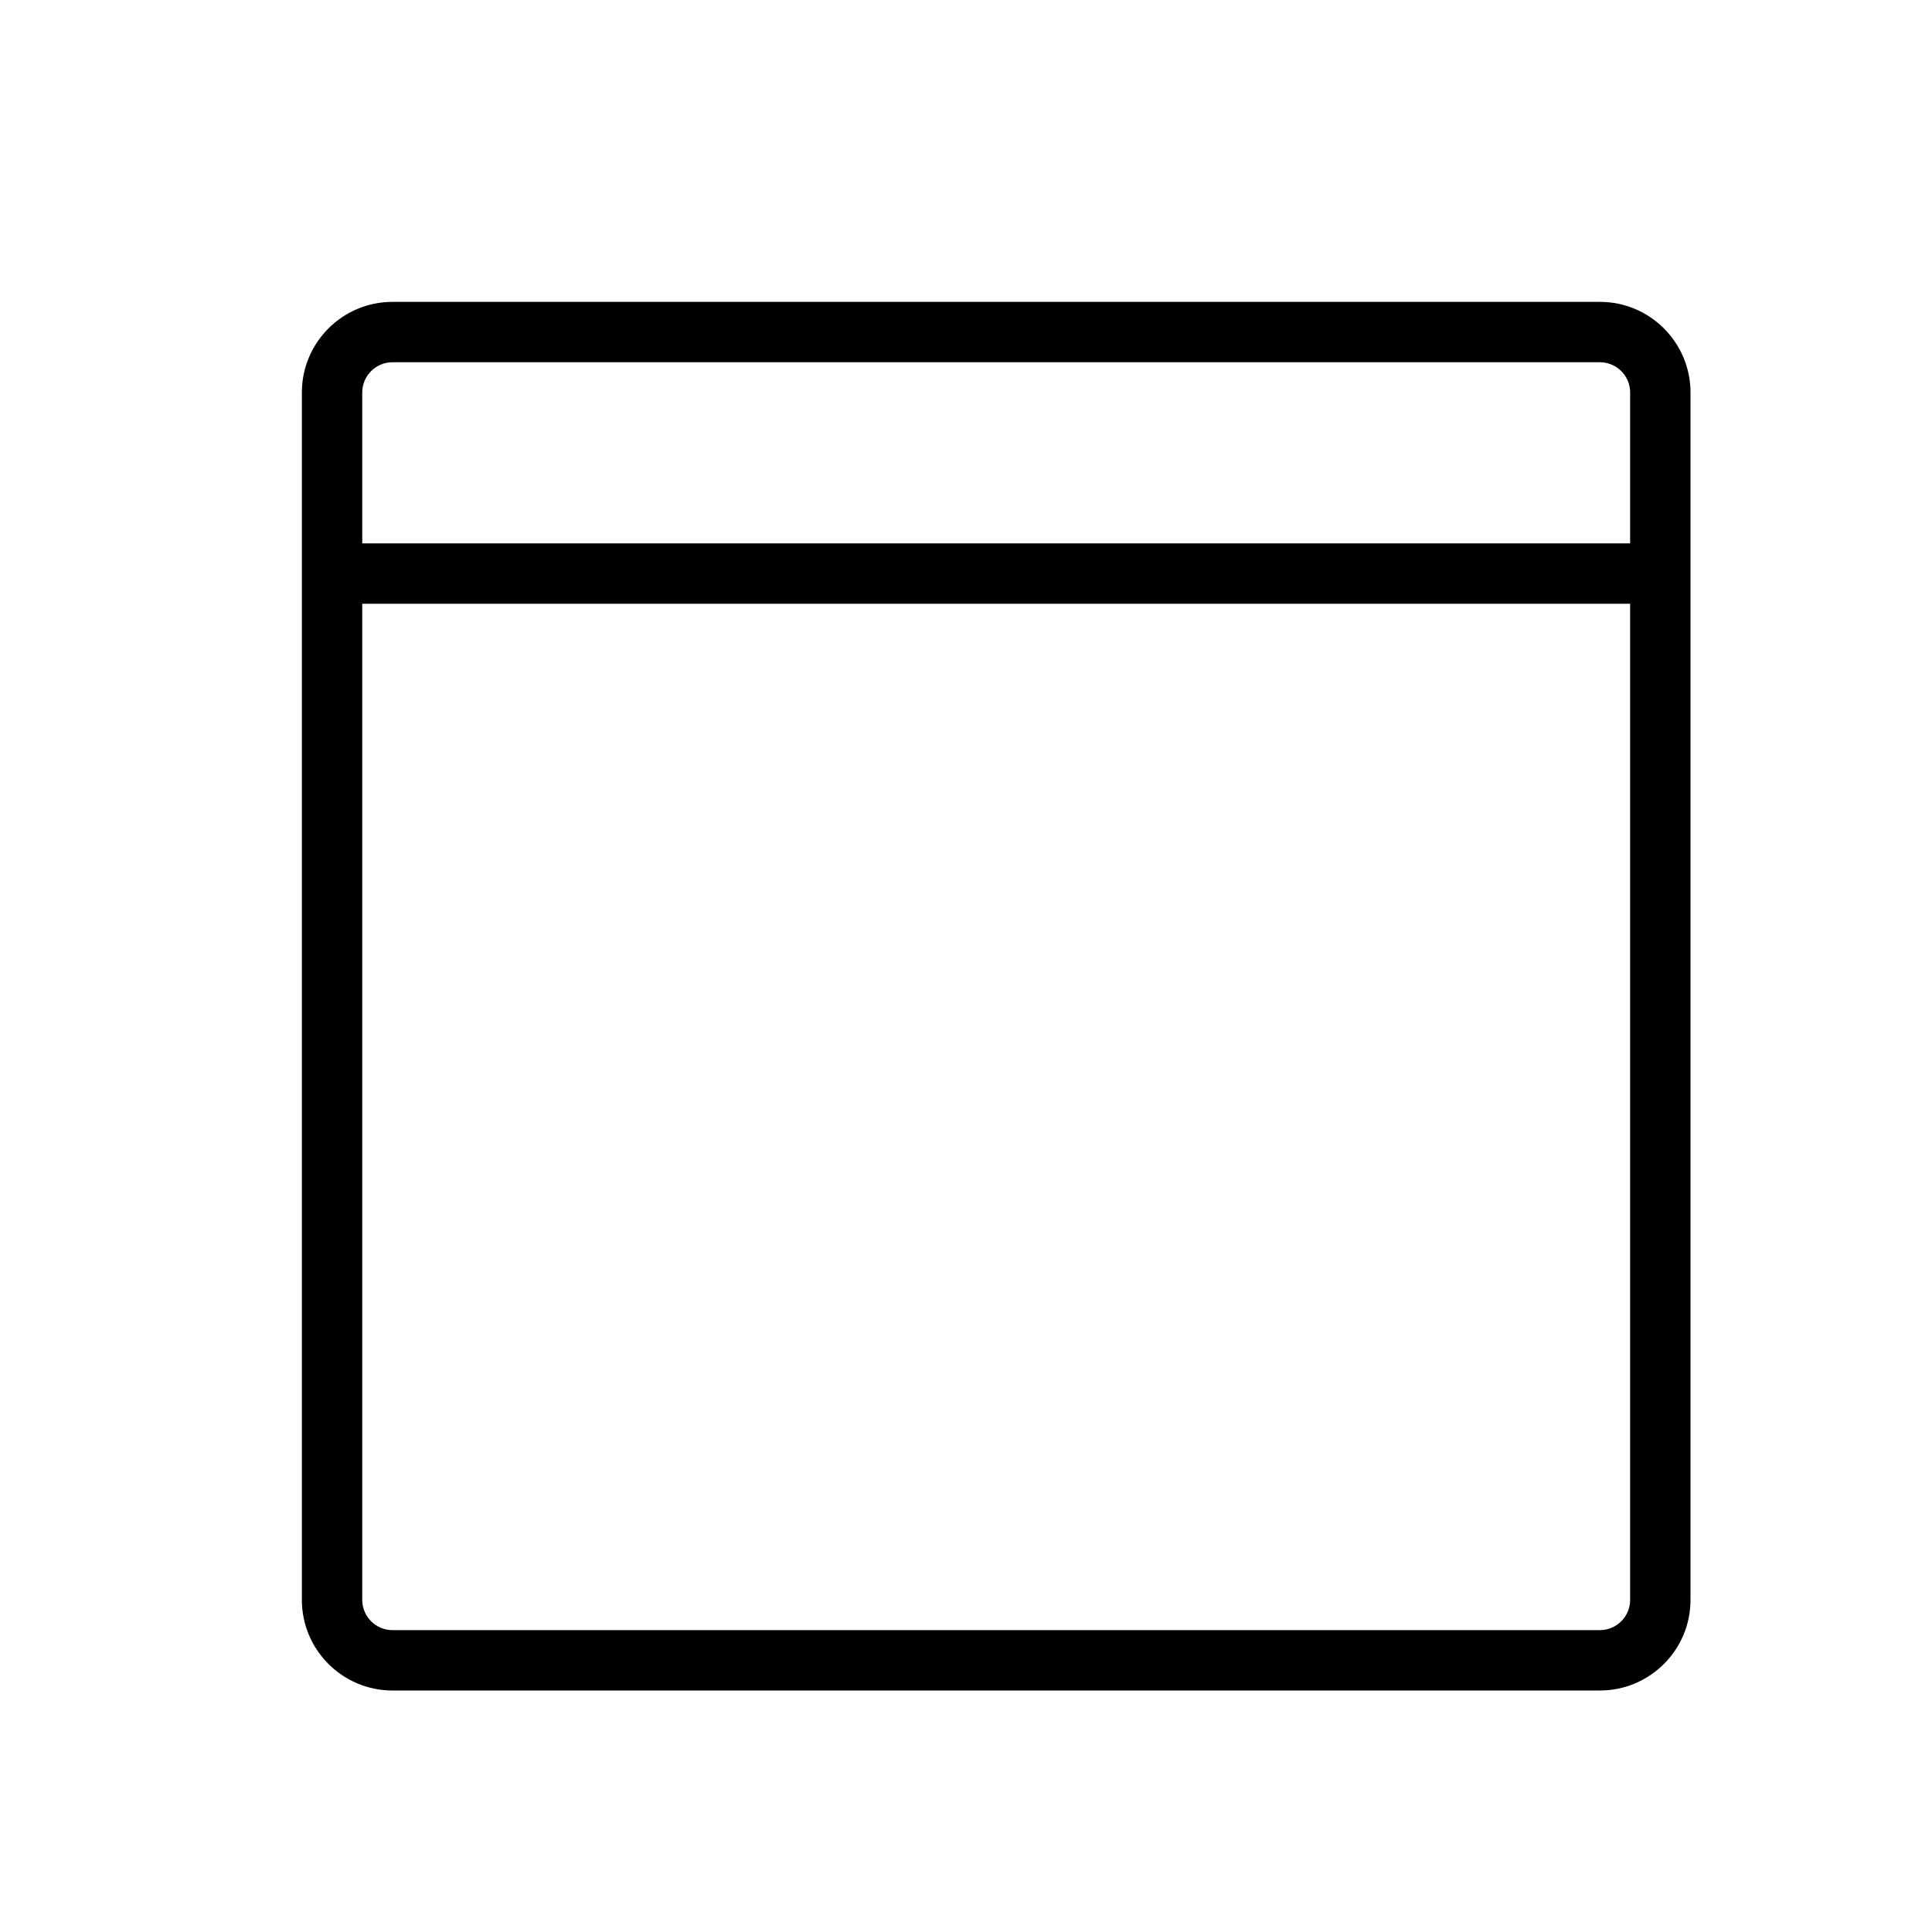<svg version="1.1" xmlns="http://www.w3.org/2000/svg" width="32" height="32" viewBox="0 0 32 32">
<title>layout-header</title>
<path d="M26.5 5h-20c-0.827 0-1.5 0.673-1.5 1.5v20c0 0.827 0.673 1.5 1.5 1.5h20c0.827 0 1.5-0.673 1.5-1.5v-20c0-0.827-0.673-1.5-1.5-1.5zM6.5 6h20c0.275 0 0.5 0.224 0.5 0.5v2.5h-21v-2.5c0-0.276 0.225-0.5 0.5-0.5zM26.5 27h-20c-0.275 0-0.5-0.224-0.5-0.5v-16.5h21v16.5c0 0.276-0.225 0.5-0.5 0.5z"></path>
</svg>
